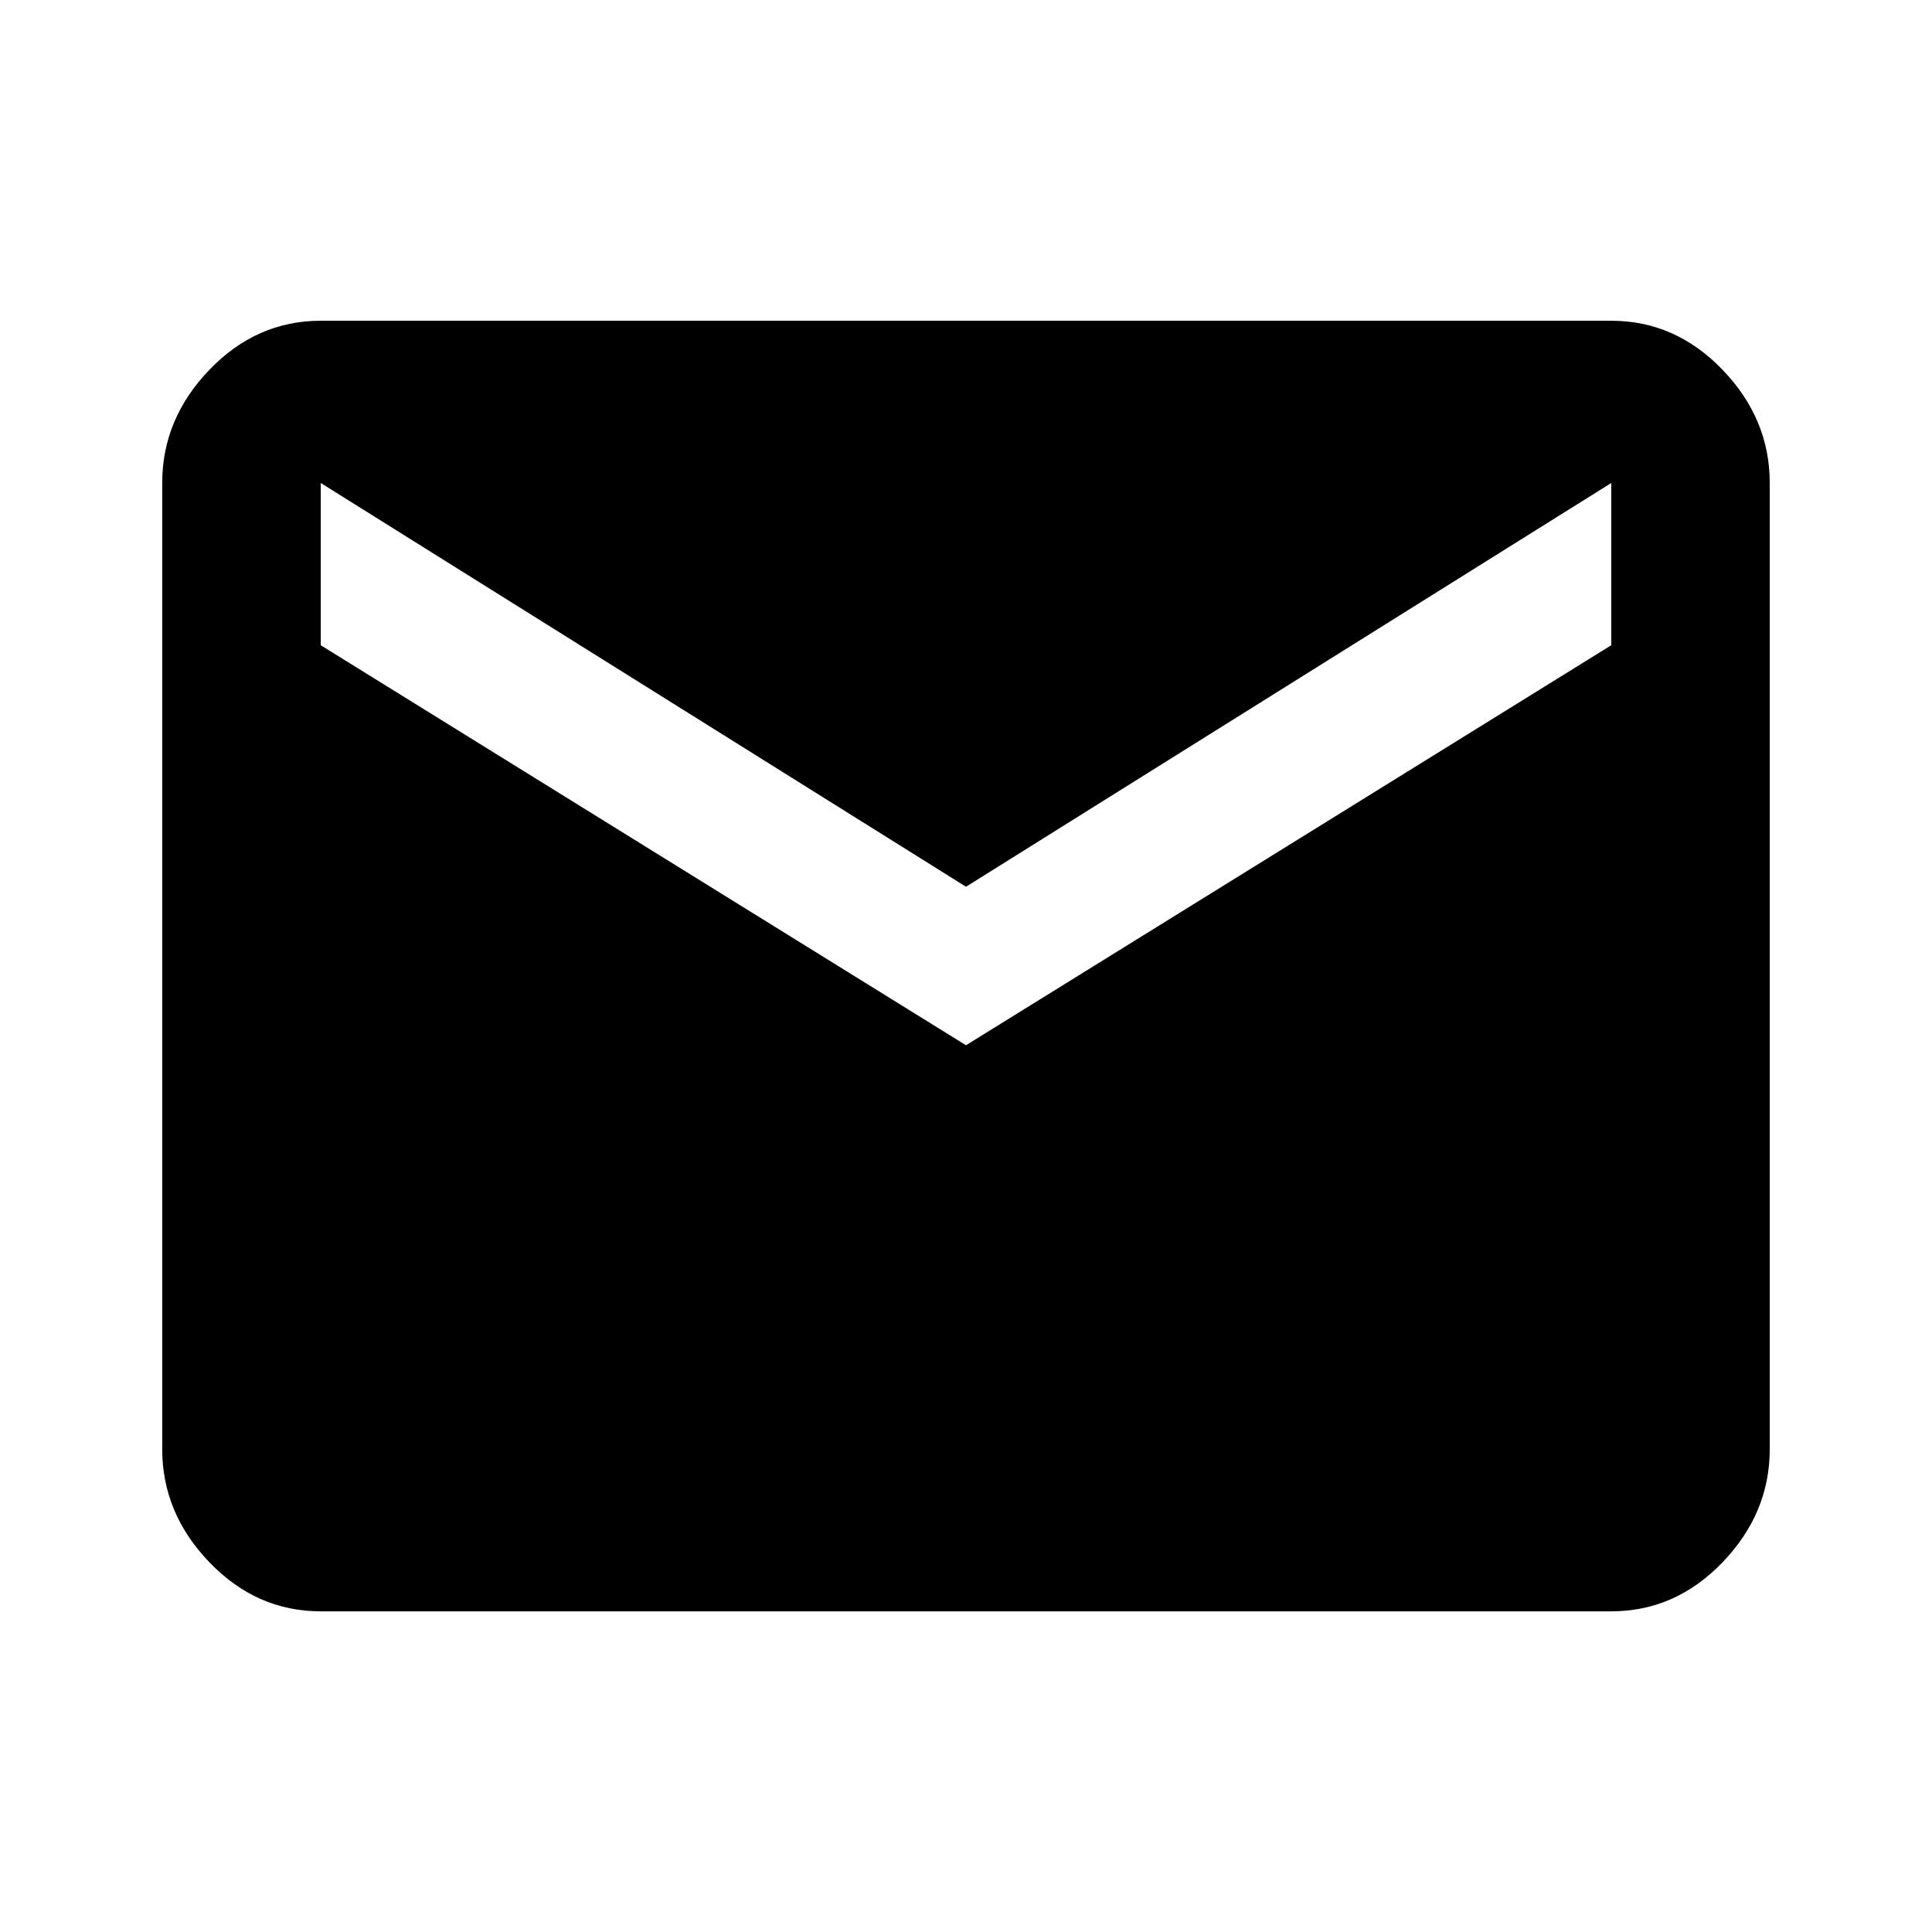 <?xml version="1.0" standalone="no"?><!DOCTYPE svg PUBLIC "-//W3C//DTD SVG 1.1//EN" "http://www.w3.org/Graphics/SVG/1.1/DTD/svg11.dtd"><svg t="1533514155207" class="icon" style="" viewBox="0 0 1024 1024" version="1.1" xmlns="http://www.w3.org/2000/svg" p-id="3656" xmlns:xlink="http://www.w3.org/1999/xlink" width="200" height="200"><defs><style type="text/css"></style></defs><path d="M853.995 341.995l0-85.995-341.995 213.995-341.995-213.995 0 85.995 341.995 212.011zM853.995 170.005q34.005 0 59.008 26.005t25.003 60.011l0 512q0 34.005-25.003 60.011t-59.008 26.005l-684.011 0q-34.005 0-59.008-26.005t-25.003-60.011l0-512q0-34.005 25.003-60.011t59.008-26.005l684.011 0z" p-id="3657"></path></svg>